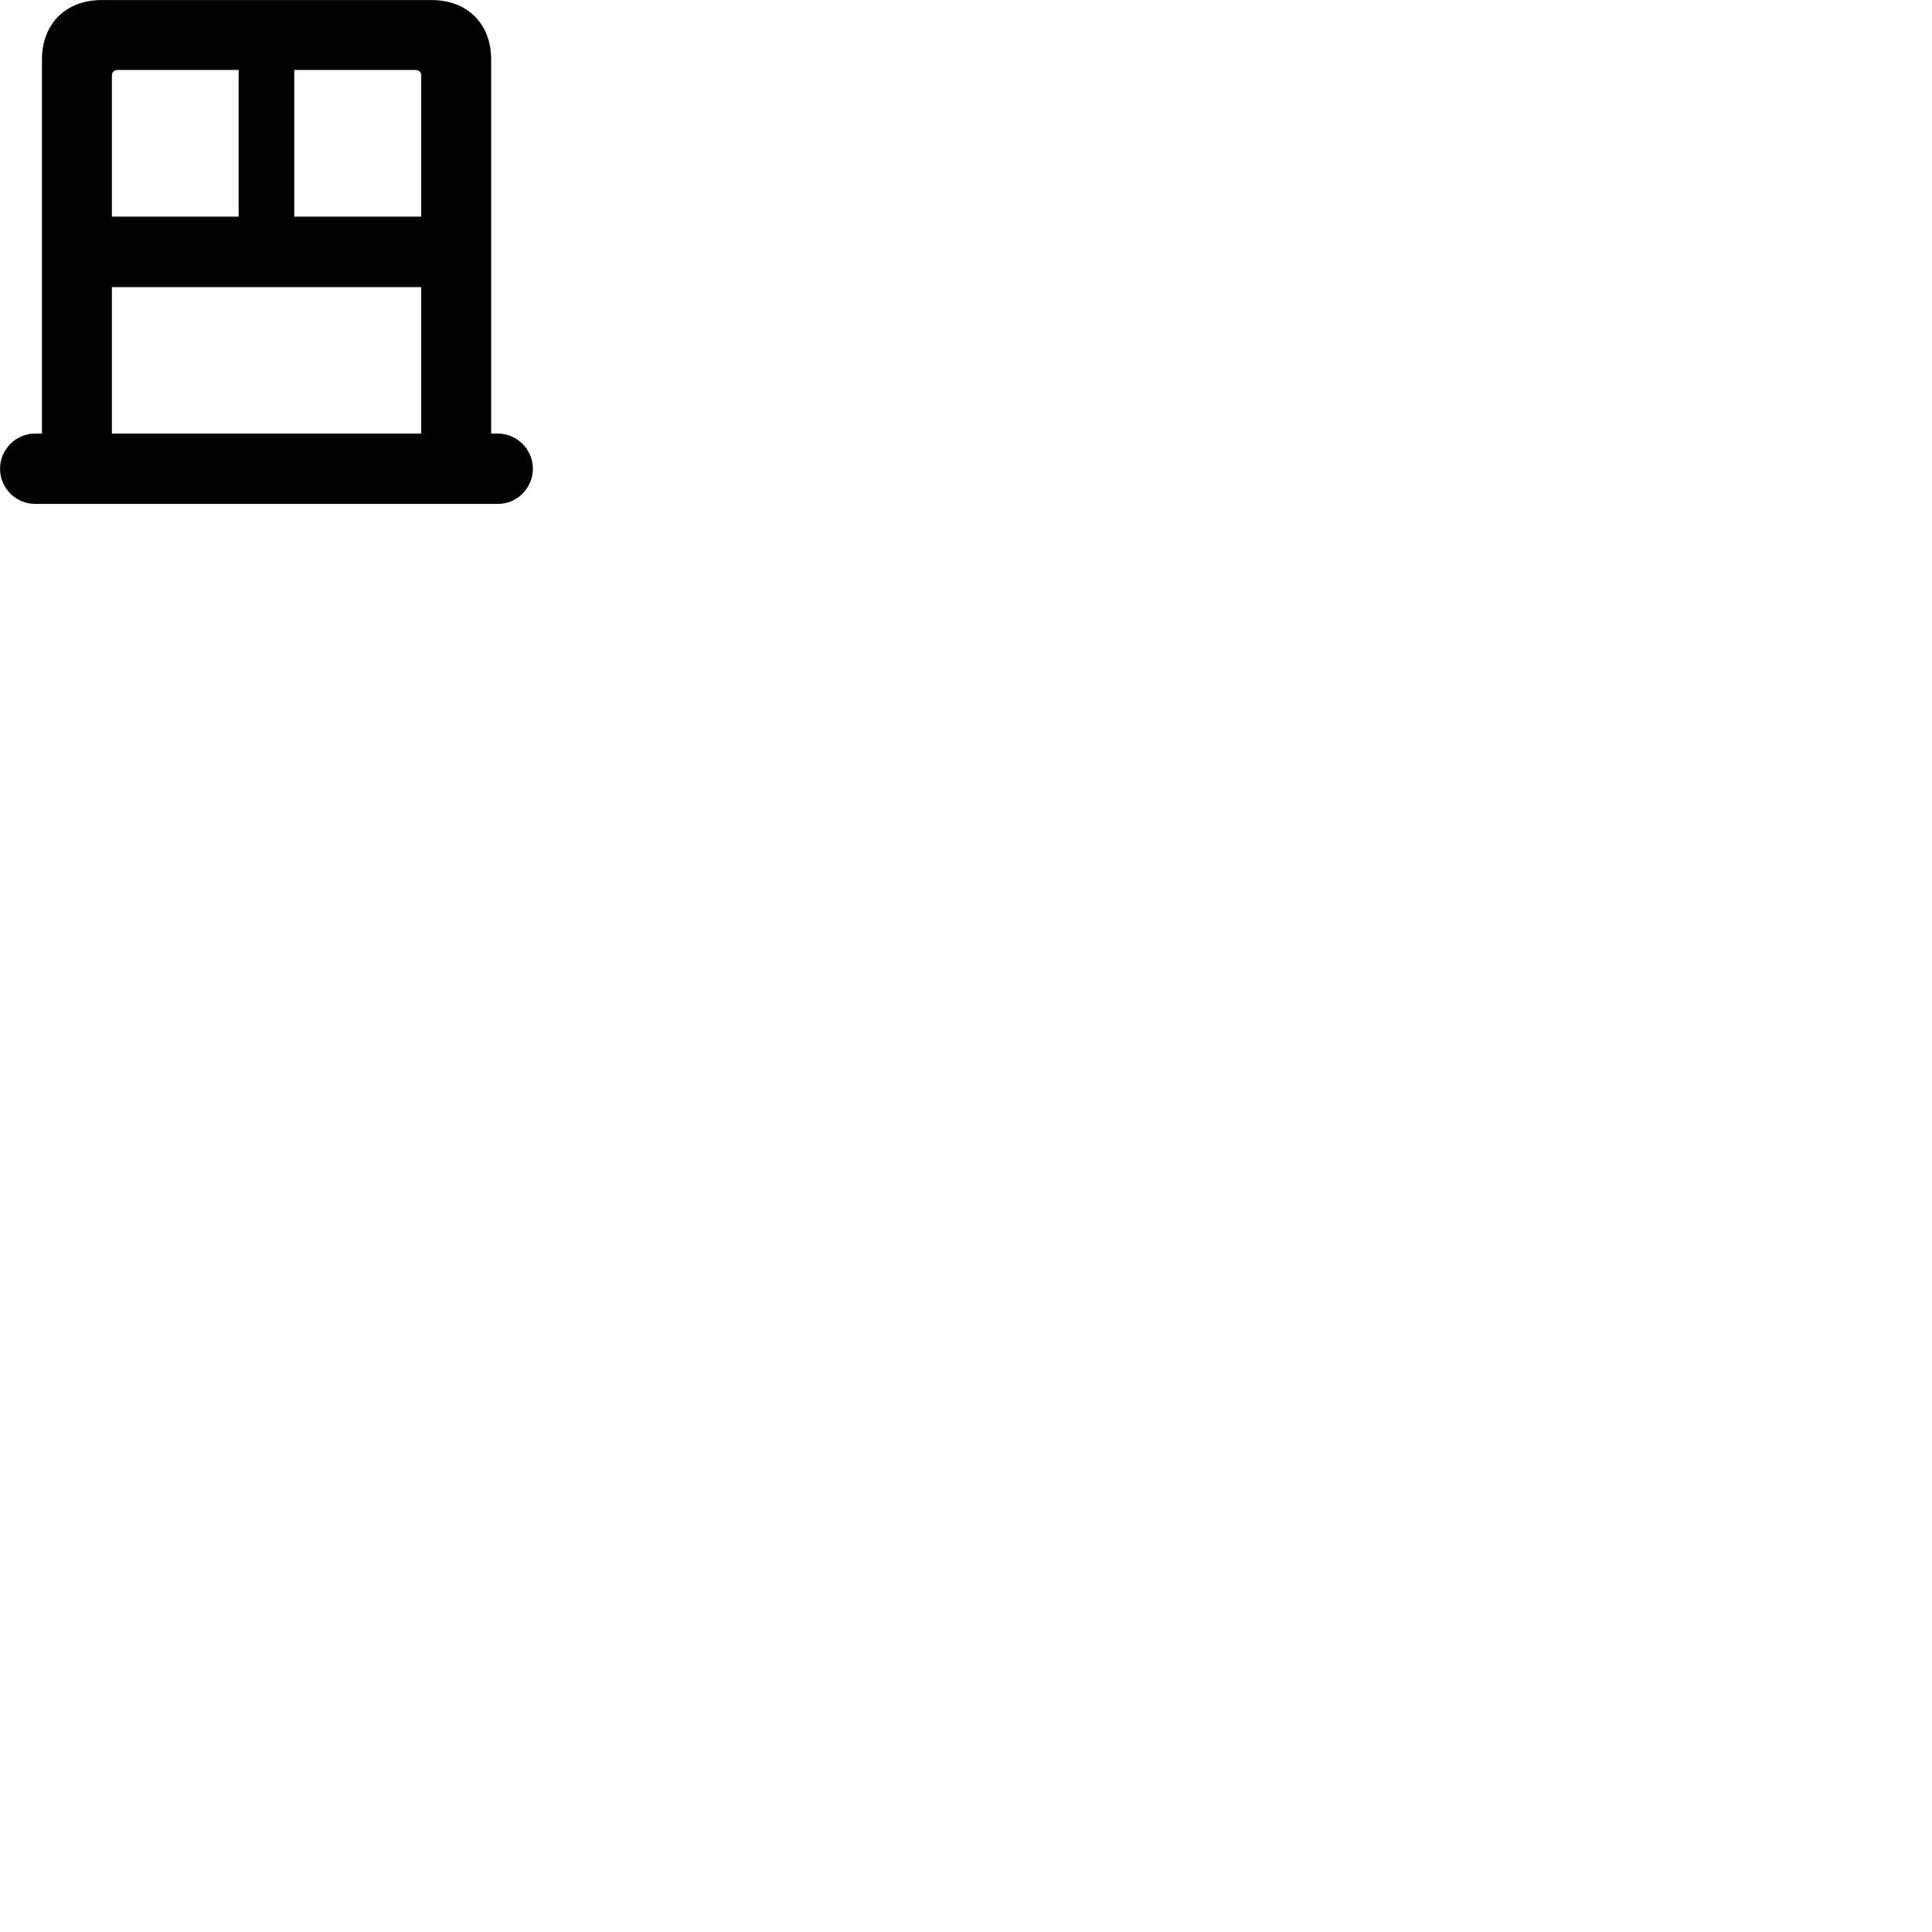 
        <svg xmlns="http://www.w3.org/2000/svg" viewBox="0 0 100 100">
            <path d="M0.002 24.262C0.002 25.262 0.822 26.082 1.812 26.082H25.772C26.762 26.082 27.582 25.262 27.582 24.262C27.582 23.262 26.762 22.442 25.772 22.442H25.422V3.072C25.422 1.232 24.192 0.002 22.332 0.002H5.262C3.412 0.002 2.172 1.232 2.172 3.072V22.442H1.812C0.822 22.442 0.002 23.262 0.002 24.262ZM5.792 11.212V3.912C5.792 3.742 5.902 3.622 6.072 3.622H12.352V11.212ZM15.232 11.212V3.622H21.512C21.692 3.622 21.802 3.742 21.802 3.912V11.212ZM5.792 22.442V14.862H21.802V22.442Z" />
        </svg>
    